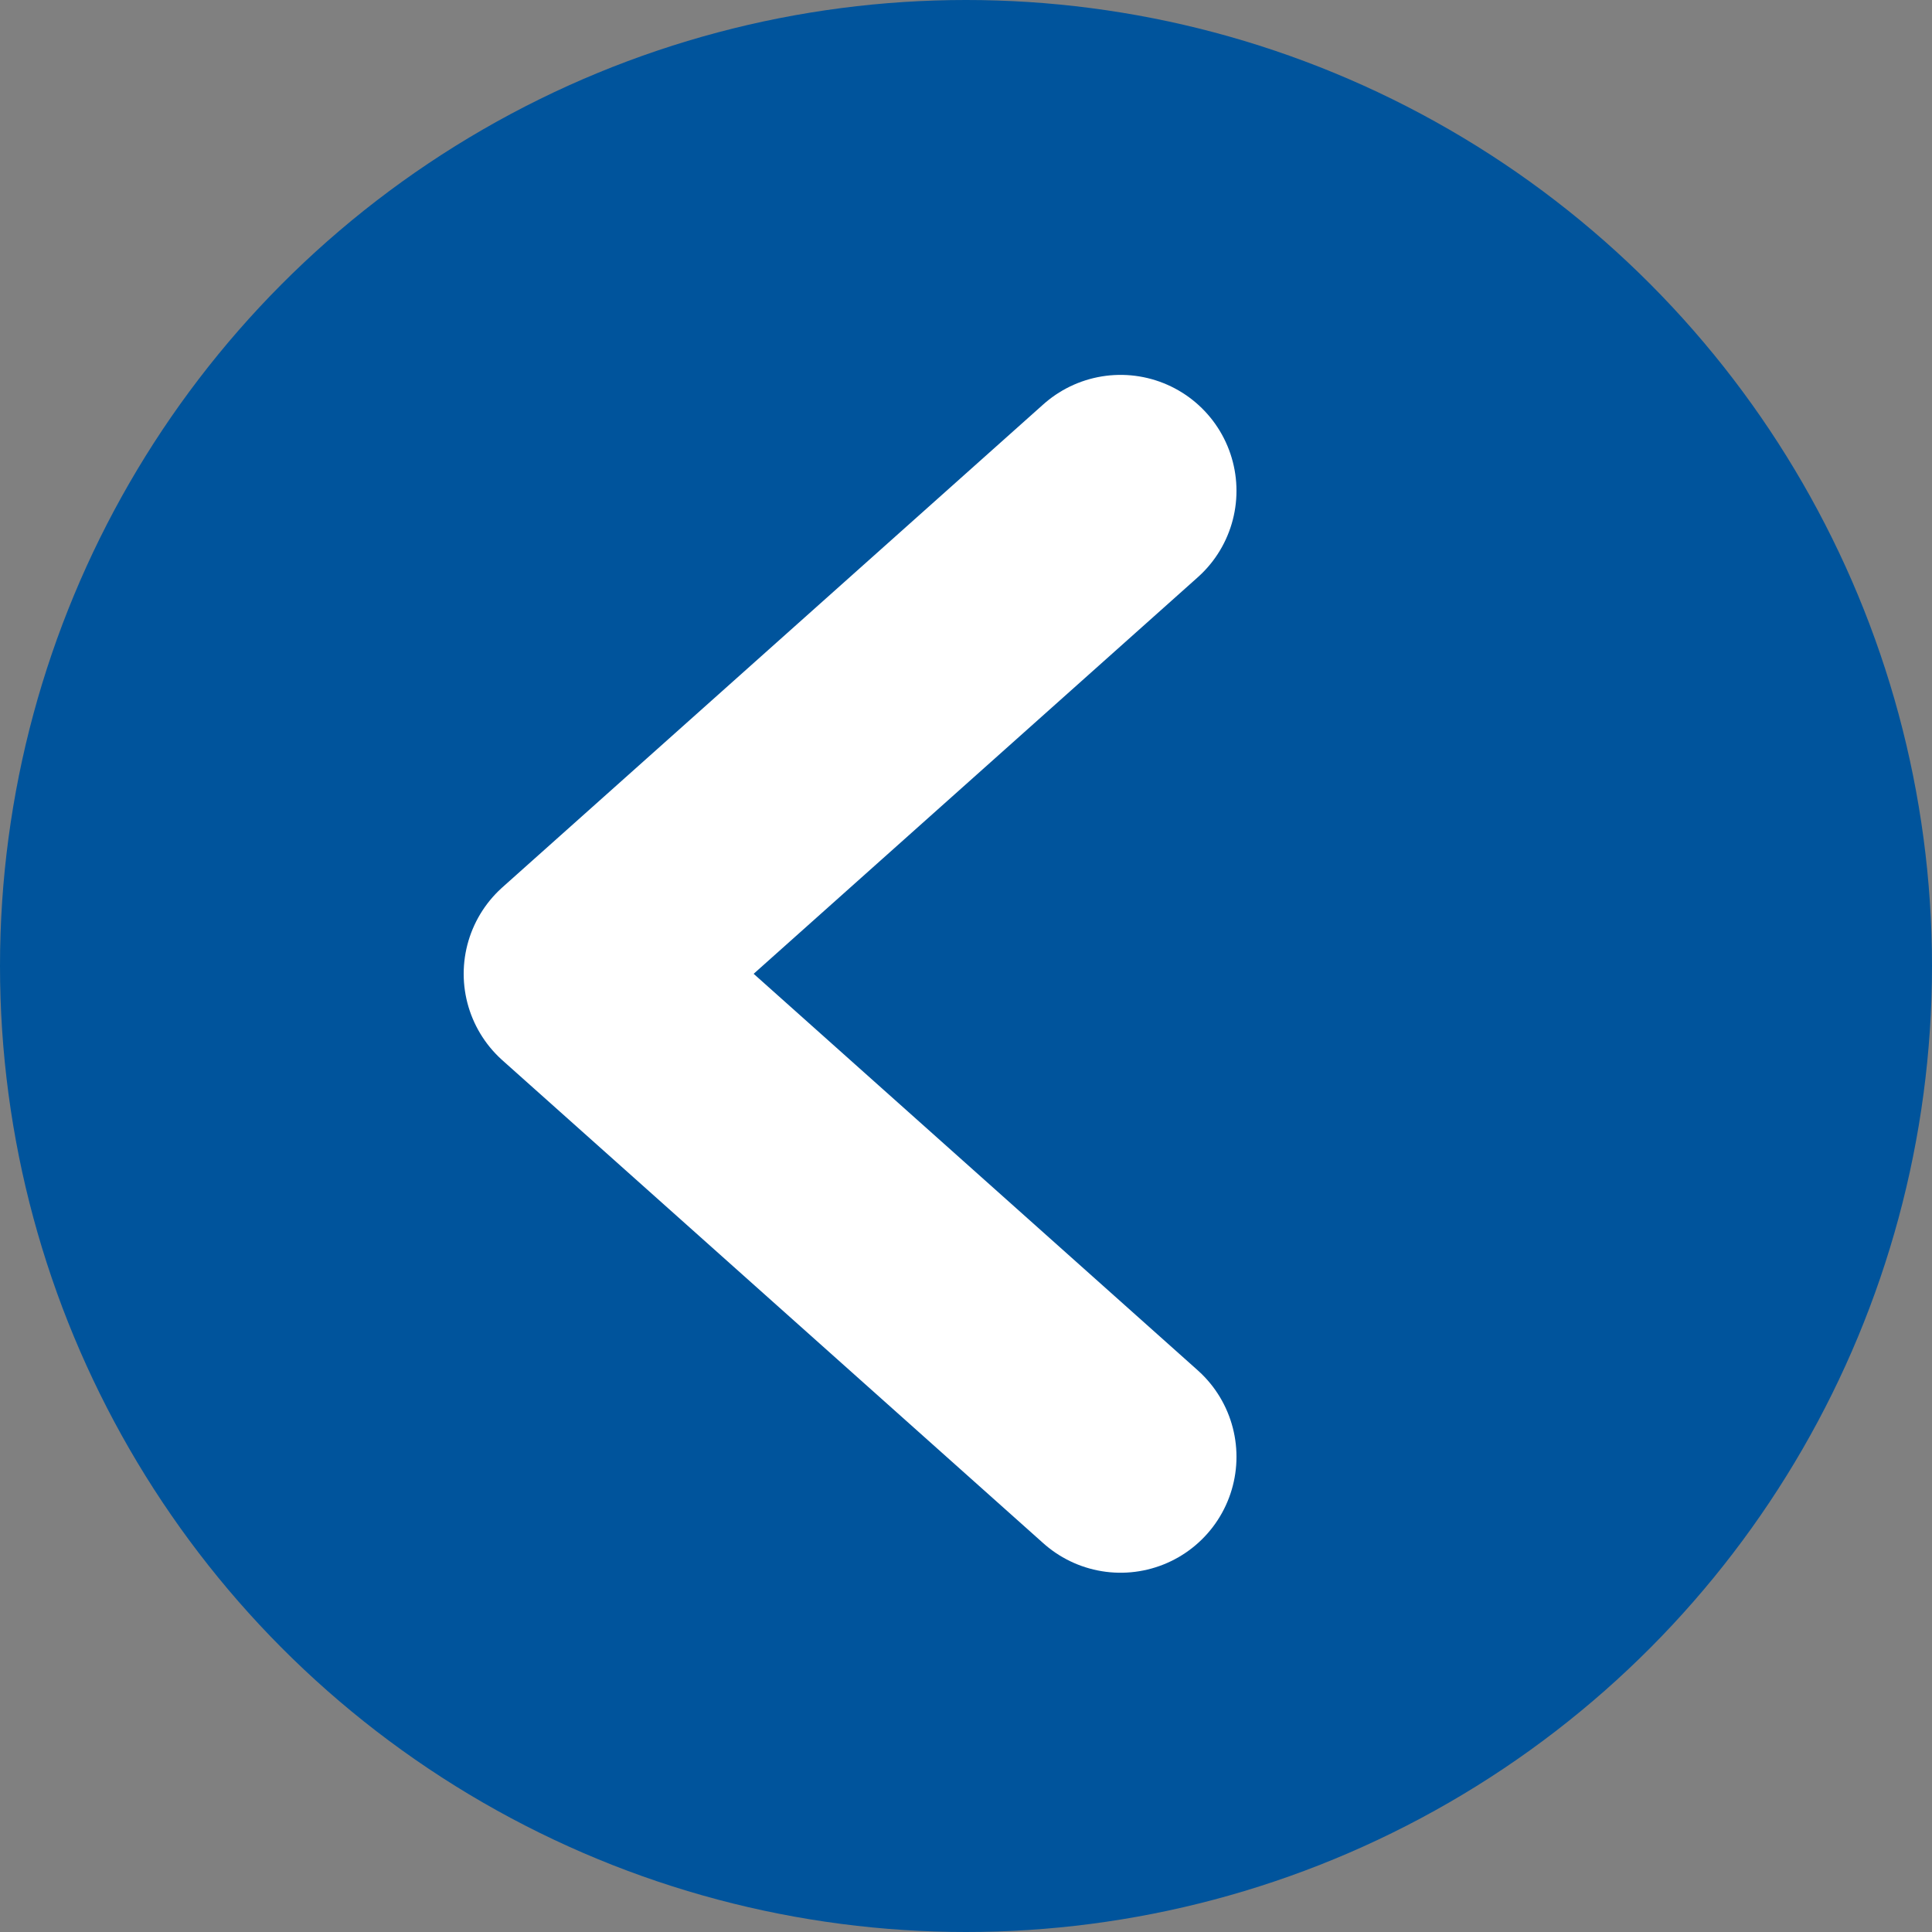 <svg xmlns="http://www.w3.org/2000/svg" width="50" height="50" viewBox="0 0 50 50">
  <rect x="0" y="0" width="50" height="50" fill="#808080" stroke="none"/>
  <g id="Grupo_403" data-name="Grupo 403" transform="translate(0 -0.017)">
    <circle id="Elipse_15" data-name="Elipse 15" cx="25" cy="25" r="25" transform="translate(0 0.017)" fill="#00549c"/>
    <path id="Unión_12" data-name="Unión 12" d="M14,12.5,0,0ZM0,25,14,12.5Z" transform="translate(29 37.719) rotate(180)" fill="none" stroke="#fff" stroke-linecap="round" stroke-linejoin="round" stroke-width="6"/>
  </g>
</svg>
